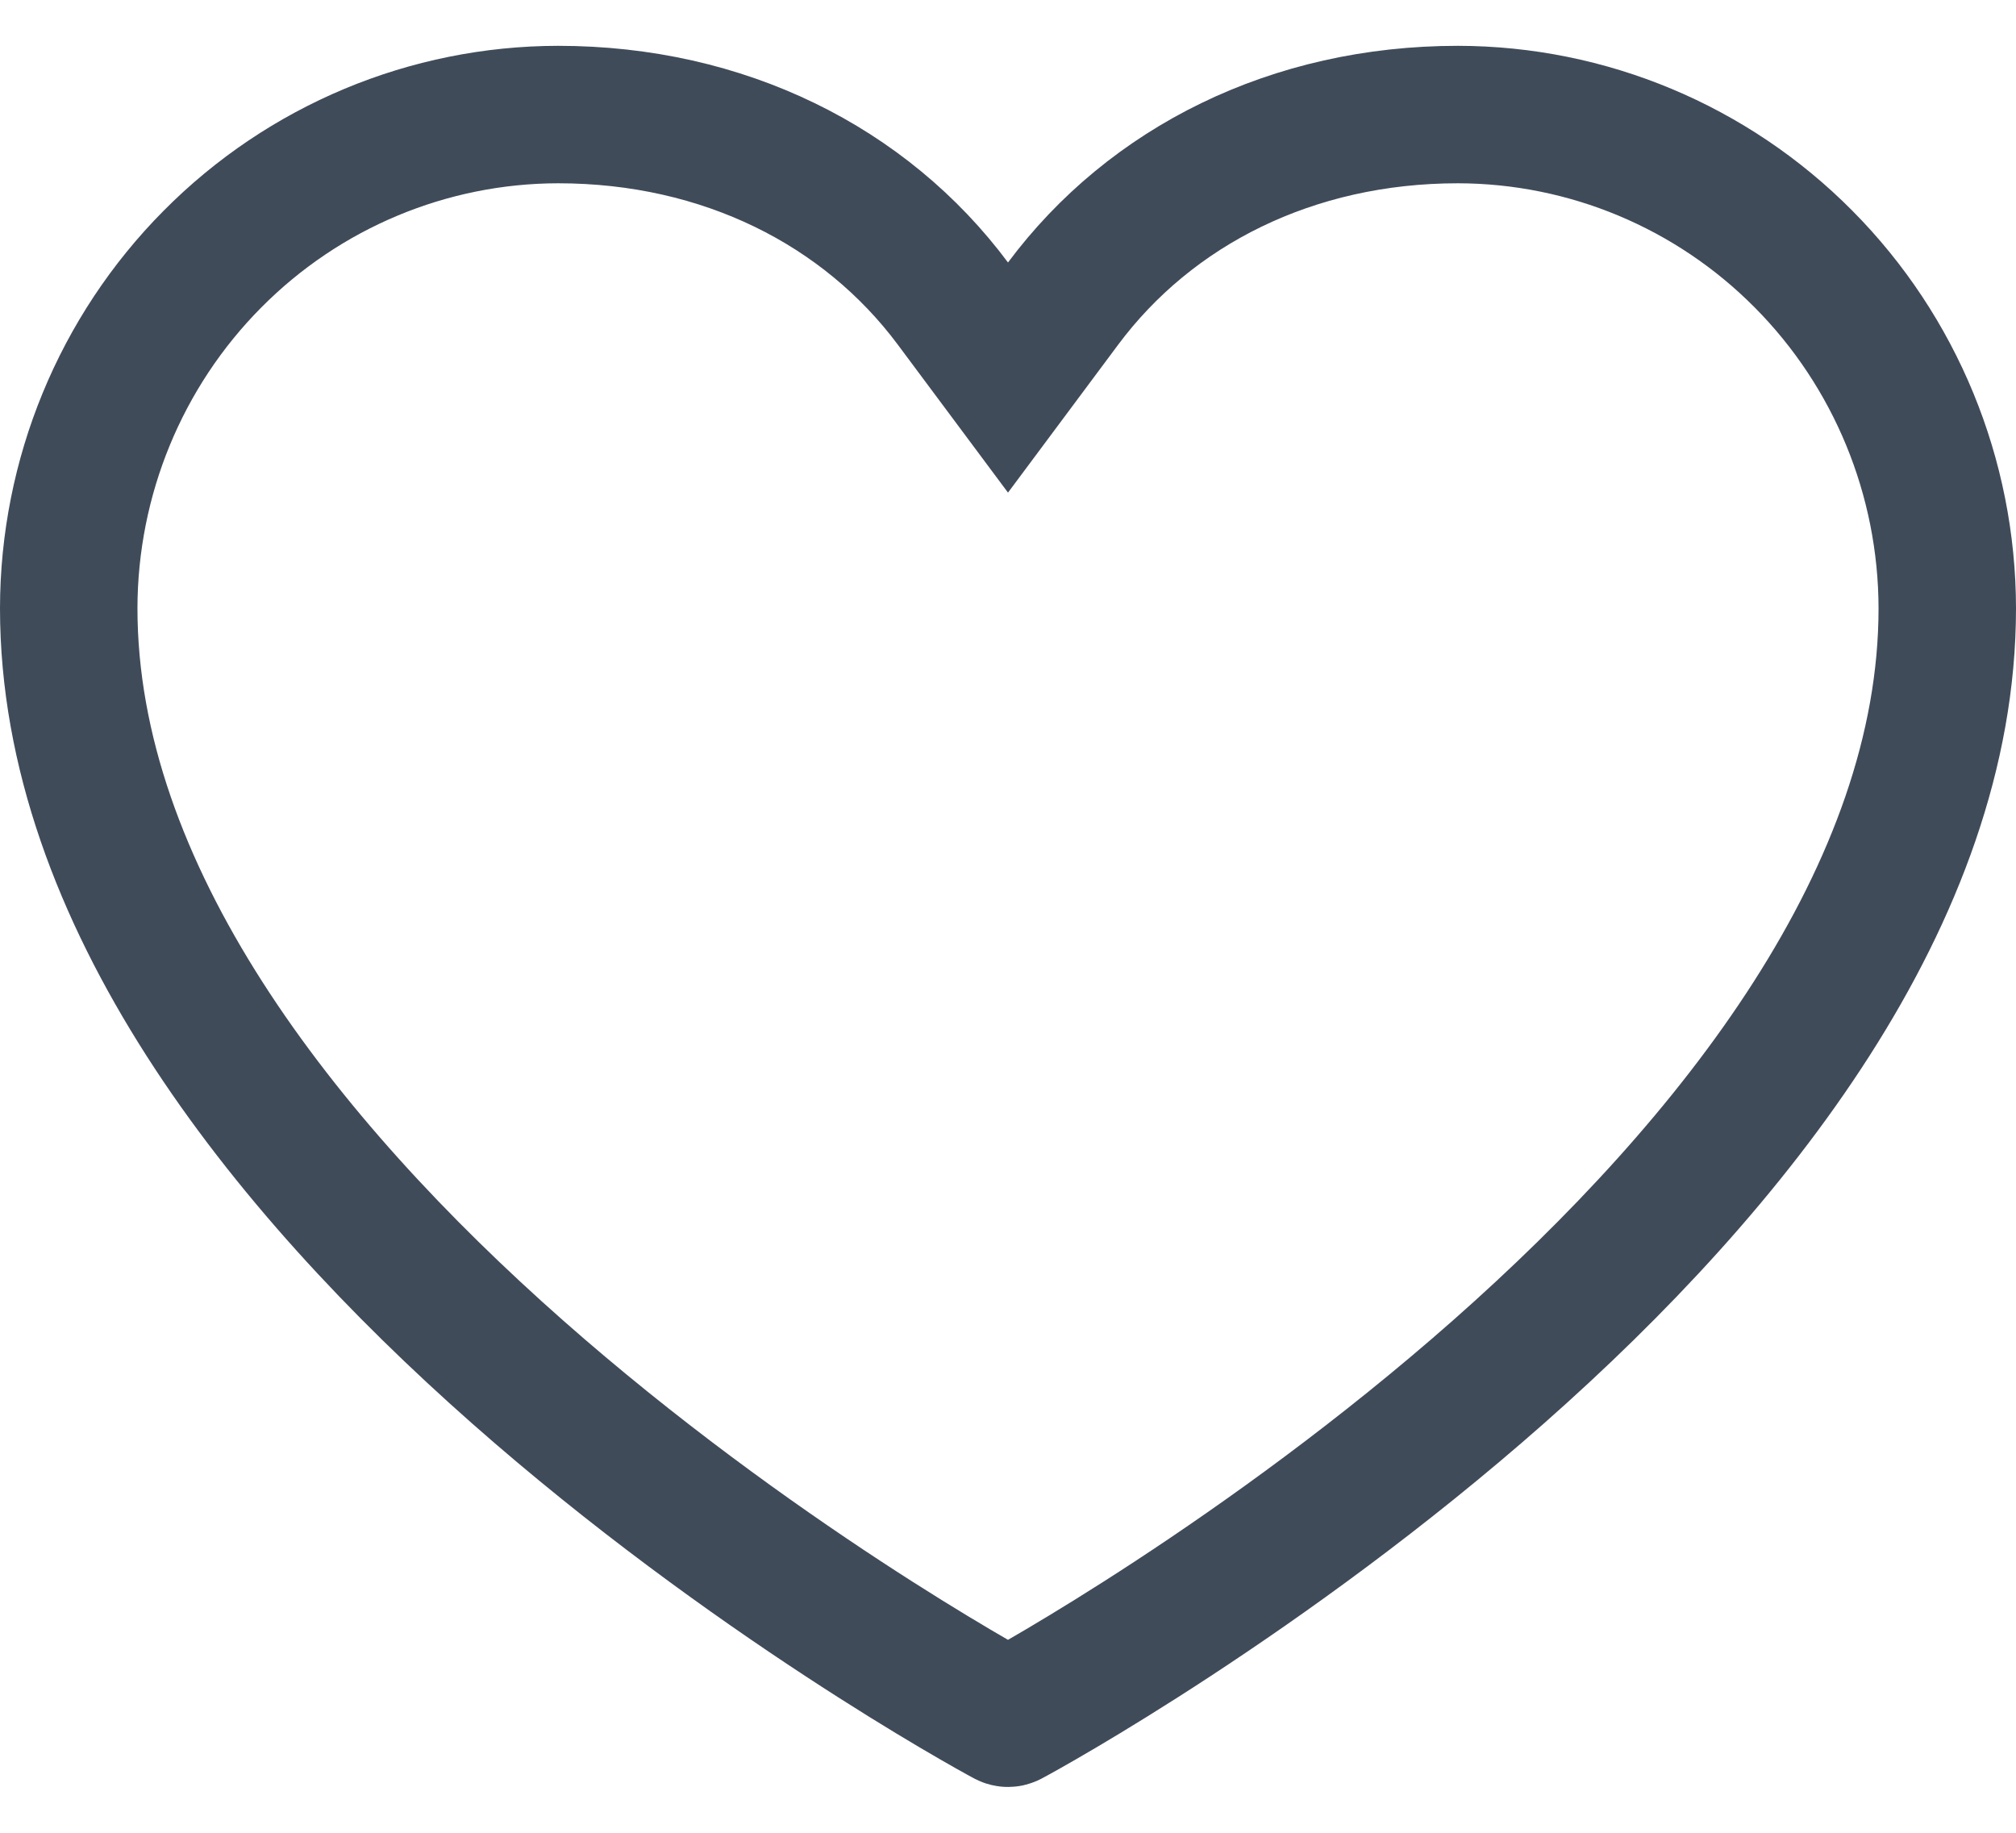 <svg width="22" height="20" viewBox="0 0 22 20" fill="none" xmlns="http://www.w3.org/2000/svg">
<path d="M11.019 18.744L11.019 18.744L11.015 18.746C11.01 18.749 11.005 18.75 11 18.75C10.995 18.75 10.99 18.749 10.985 18.746L10.981 18.744C10.789 18.642 8.189 17.213 5.647 14.97C3.068 12.693 0.75 9.753 0.75 6.637C0.752 5.207 1.316 3.837 2.318 2.828C3.319 1.818 4.676 1.252 6.09 1.25C7.896 1.25 9.442 2.029 10.399 3.313L11 4.12L11.601 3.313C12.558 2.029 14.104 1.25 15.91 1.25C17.324 1.252 18.681 1.818 19.682 2.828C20.684 3.837 21.248 5.207 21.25 6.638C21.25 9.753 18.932 12.694 16.353 14.97C13.811 17.213 11.211 18.642 11.019 18.744Z" stroke="#404B5A" stroke-width="1.5"/>
</svg>
